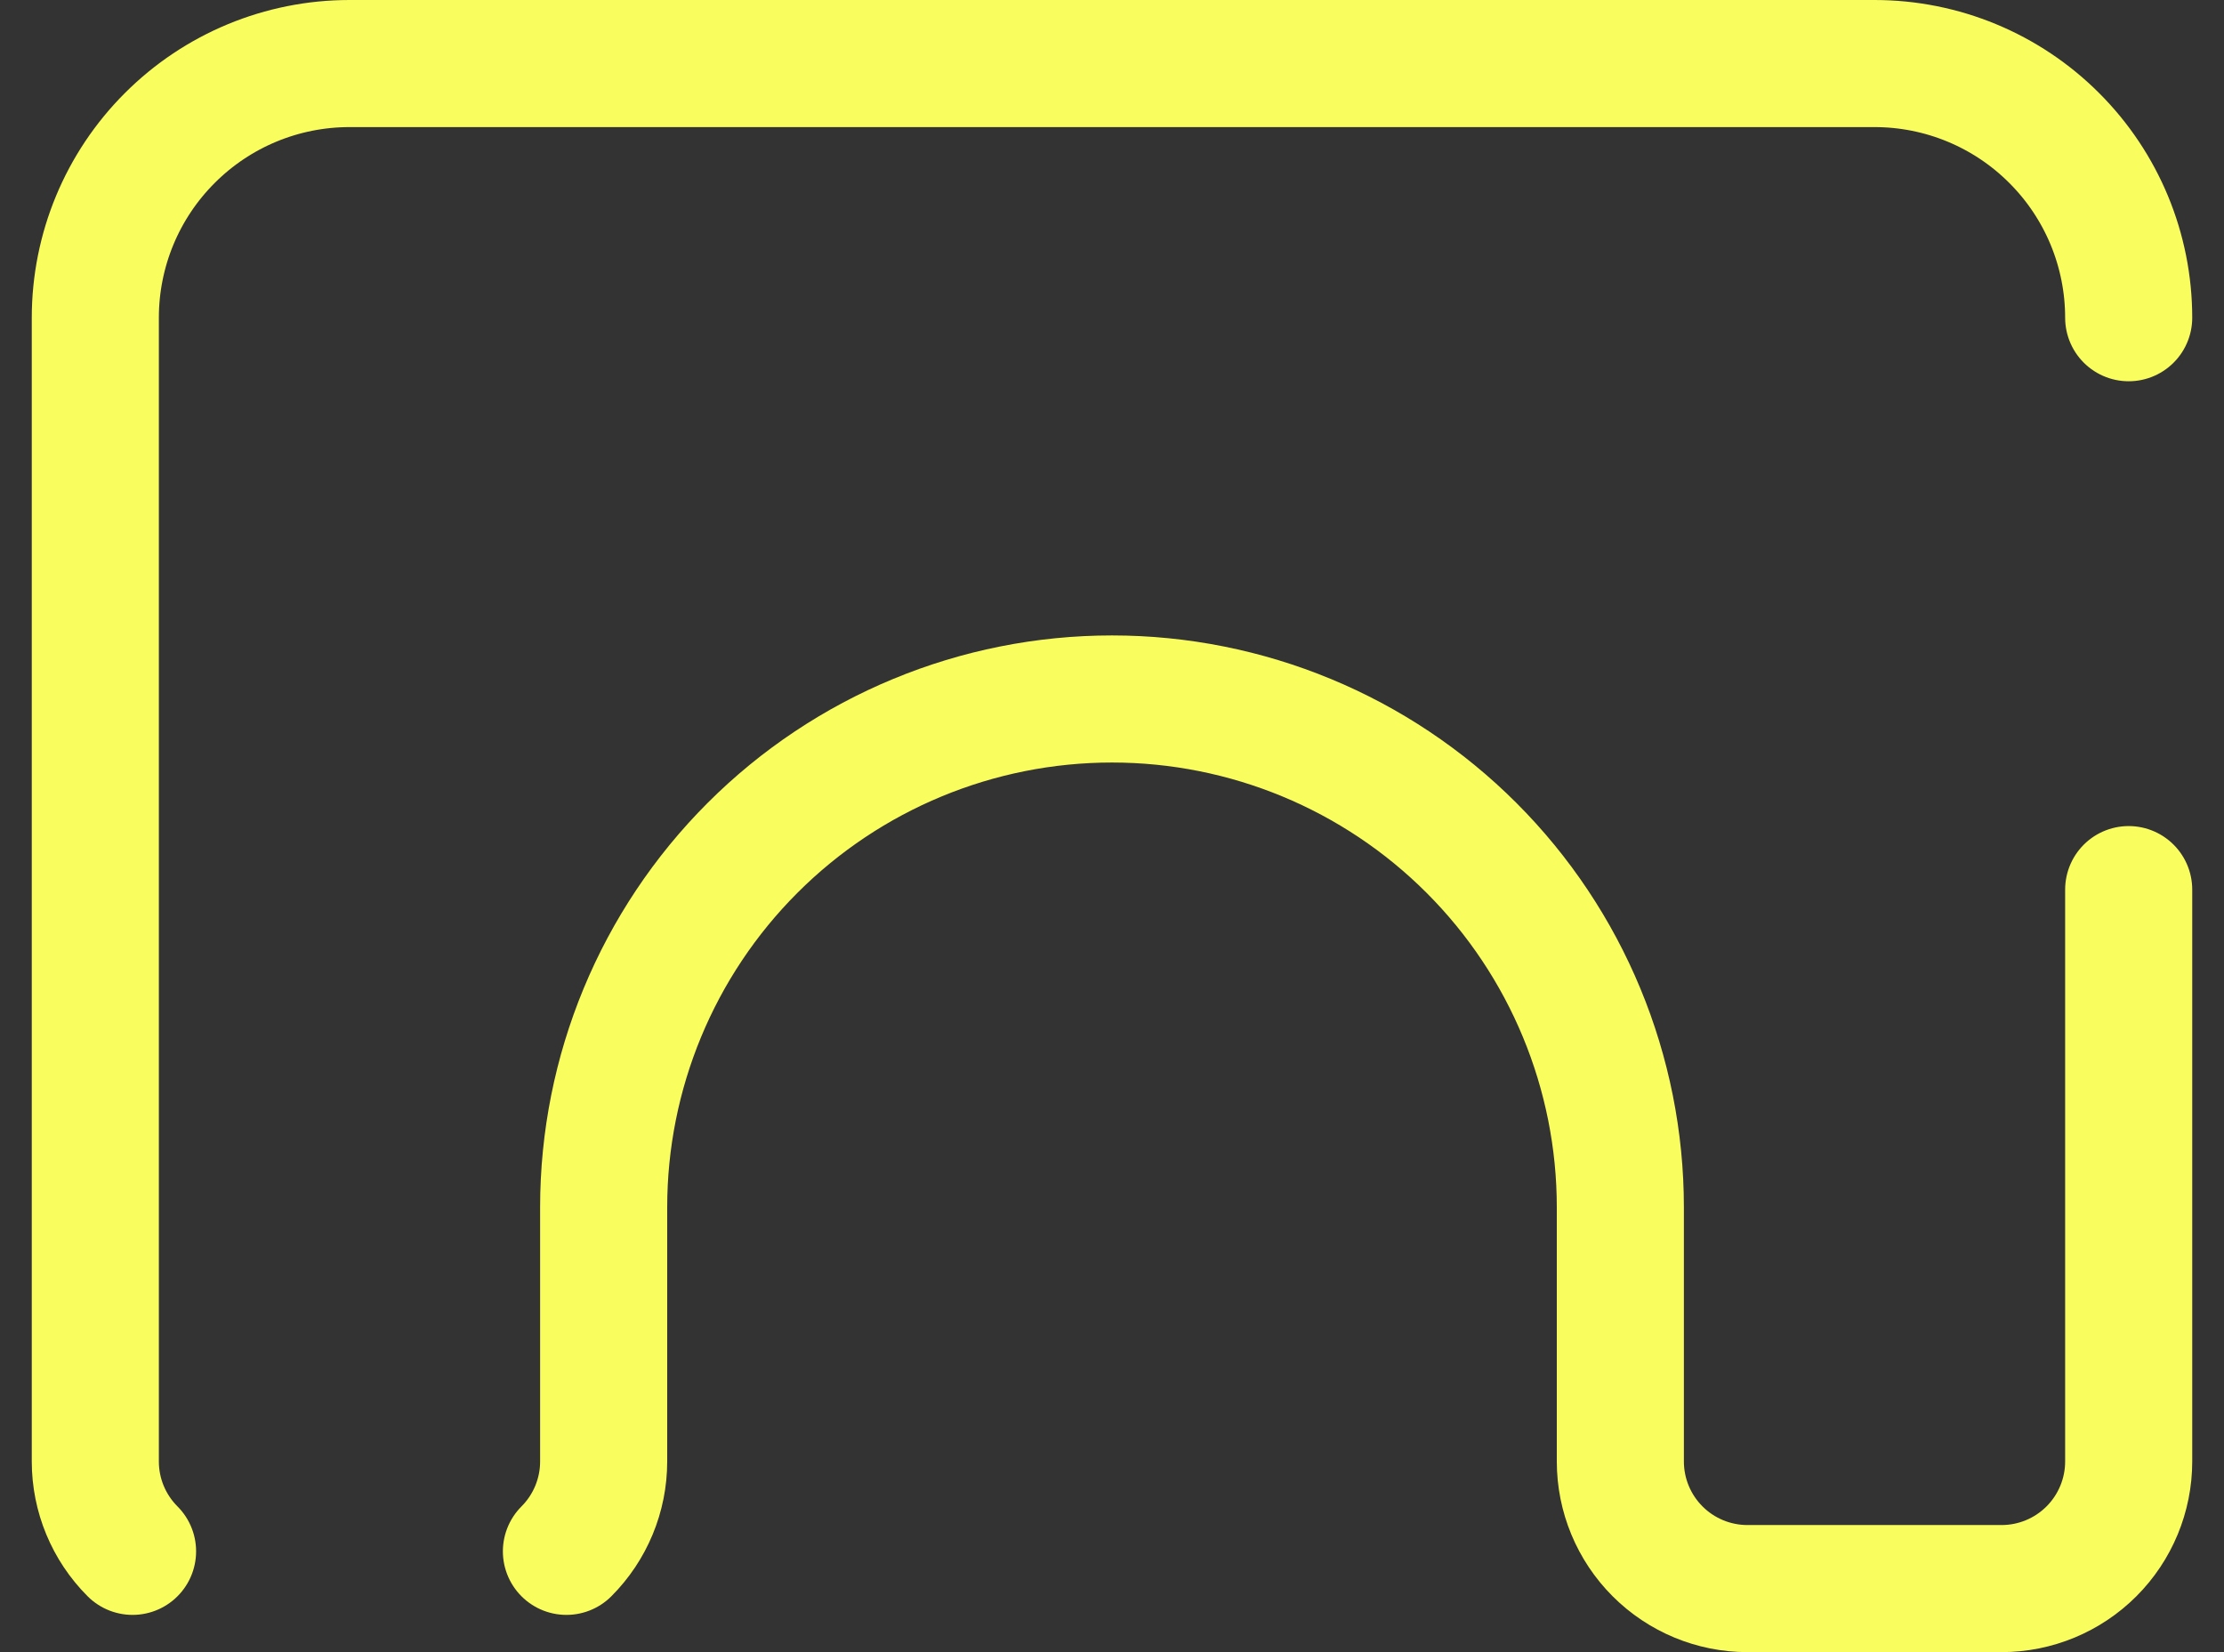 <svg width="35" height="26" viewBox="0 0 35 26" fill="none" xmlns="http://www.w3.org/2000/svg">
<rect x="0" y="0" width="35" height="26" fill="#333333" stroke="none"/>
<path d="M33.5 5C33.5 3.939 33.079 2.922 32.328 2.172C31.578 1.421 30.561 1 29.5 1H5.5C4.439 1 3.422 1.421 2.672 2.172C1.921 2.922 1.5 3.939 1.5 5V23C1.5 23.53 1.711 24.039 2.086 24.414M8.914 24.414C9.289 24.039 9.5 23.53 9.5 23V19C9.5 16.878 10.343 14.843 11.843 13.343C13.343 11.843 15.378 11 17.5 11C19.622 11 21.657 11.843 23.157 13.343C24.657 14.843 25.5 16.878 25.5 19V23C25.5 23.53 25.711 24.039 26.086 24.414C26.461 24.789 26.97 25 27.5 25H31.5C32.03 25 32.539 24.789 32.914 24.414C33.289 24.039 33.5 23.53 33.5 23V14" stroke="#FAFD5E" stroke-width="2" stroke-linecap="round" stroke-linejoin="round"/>
</svg>

